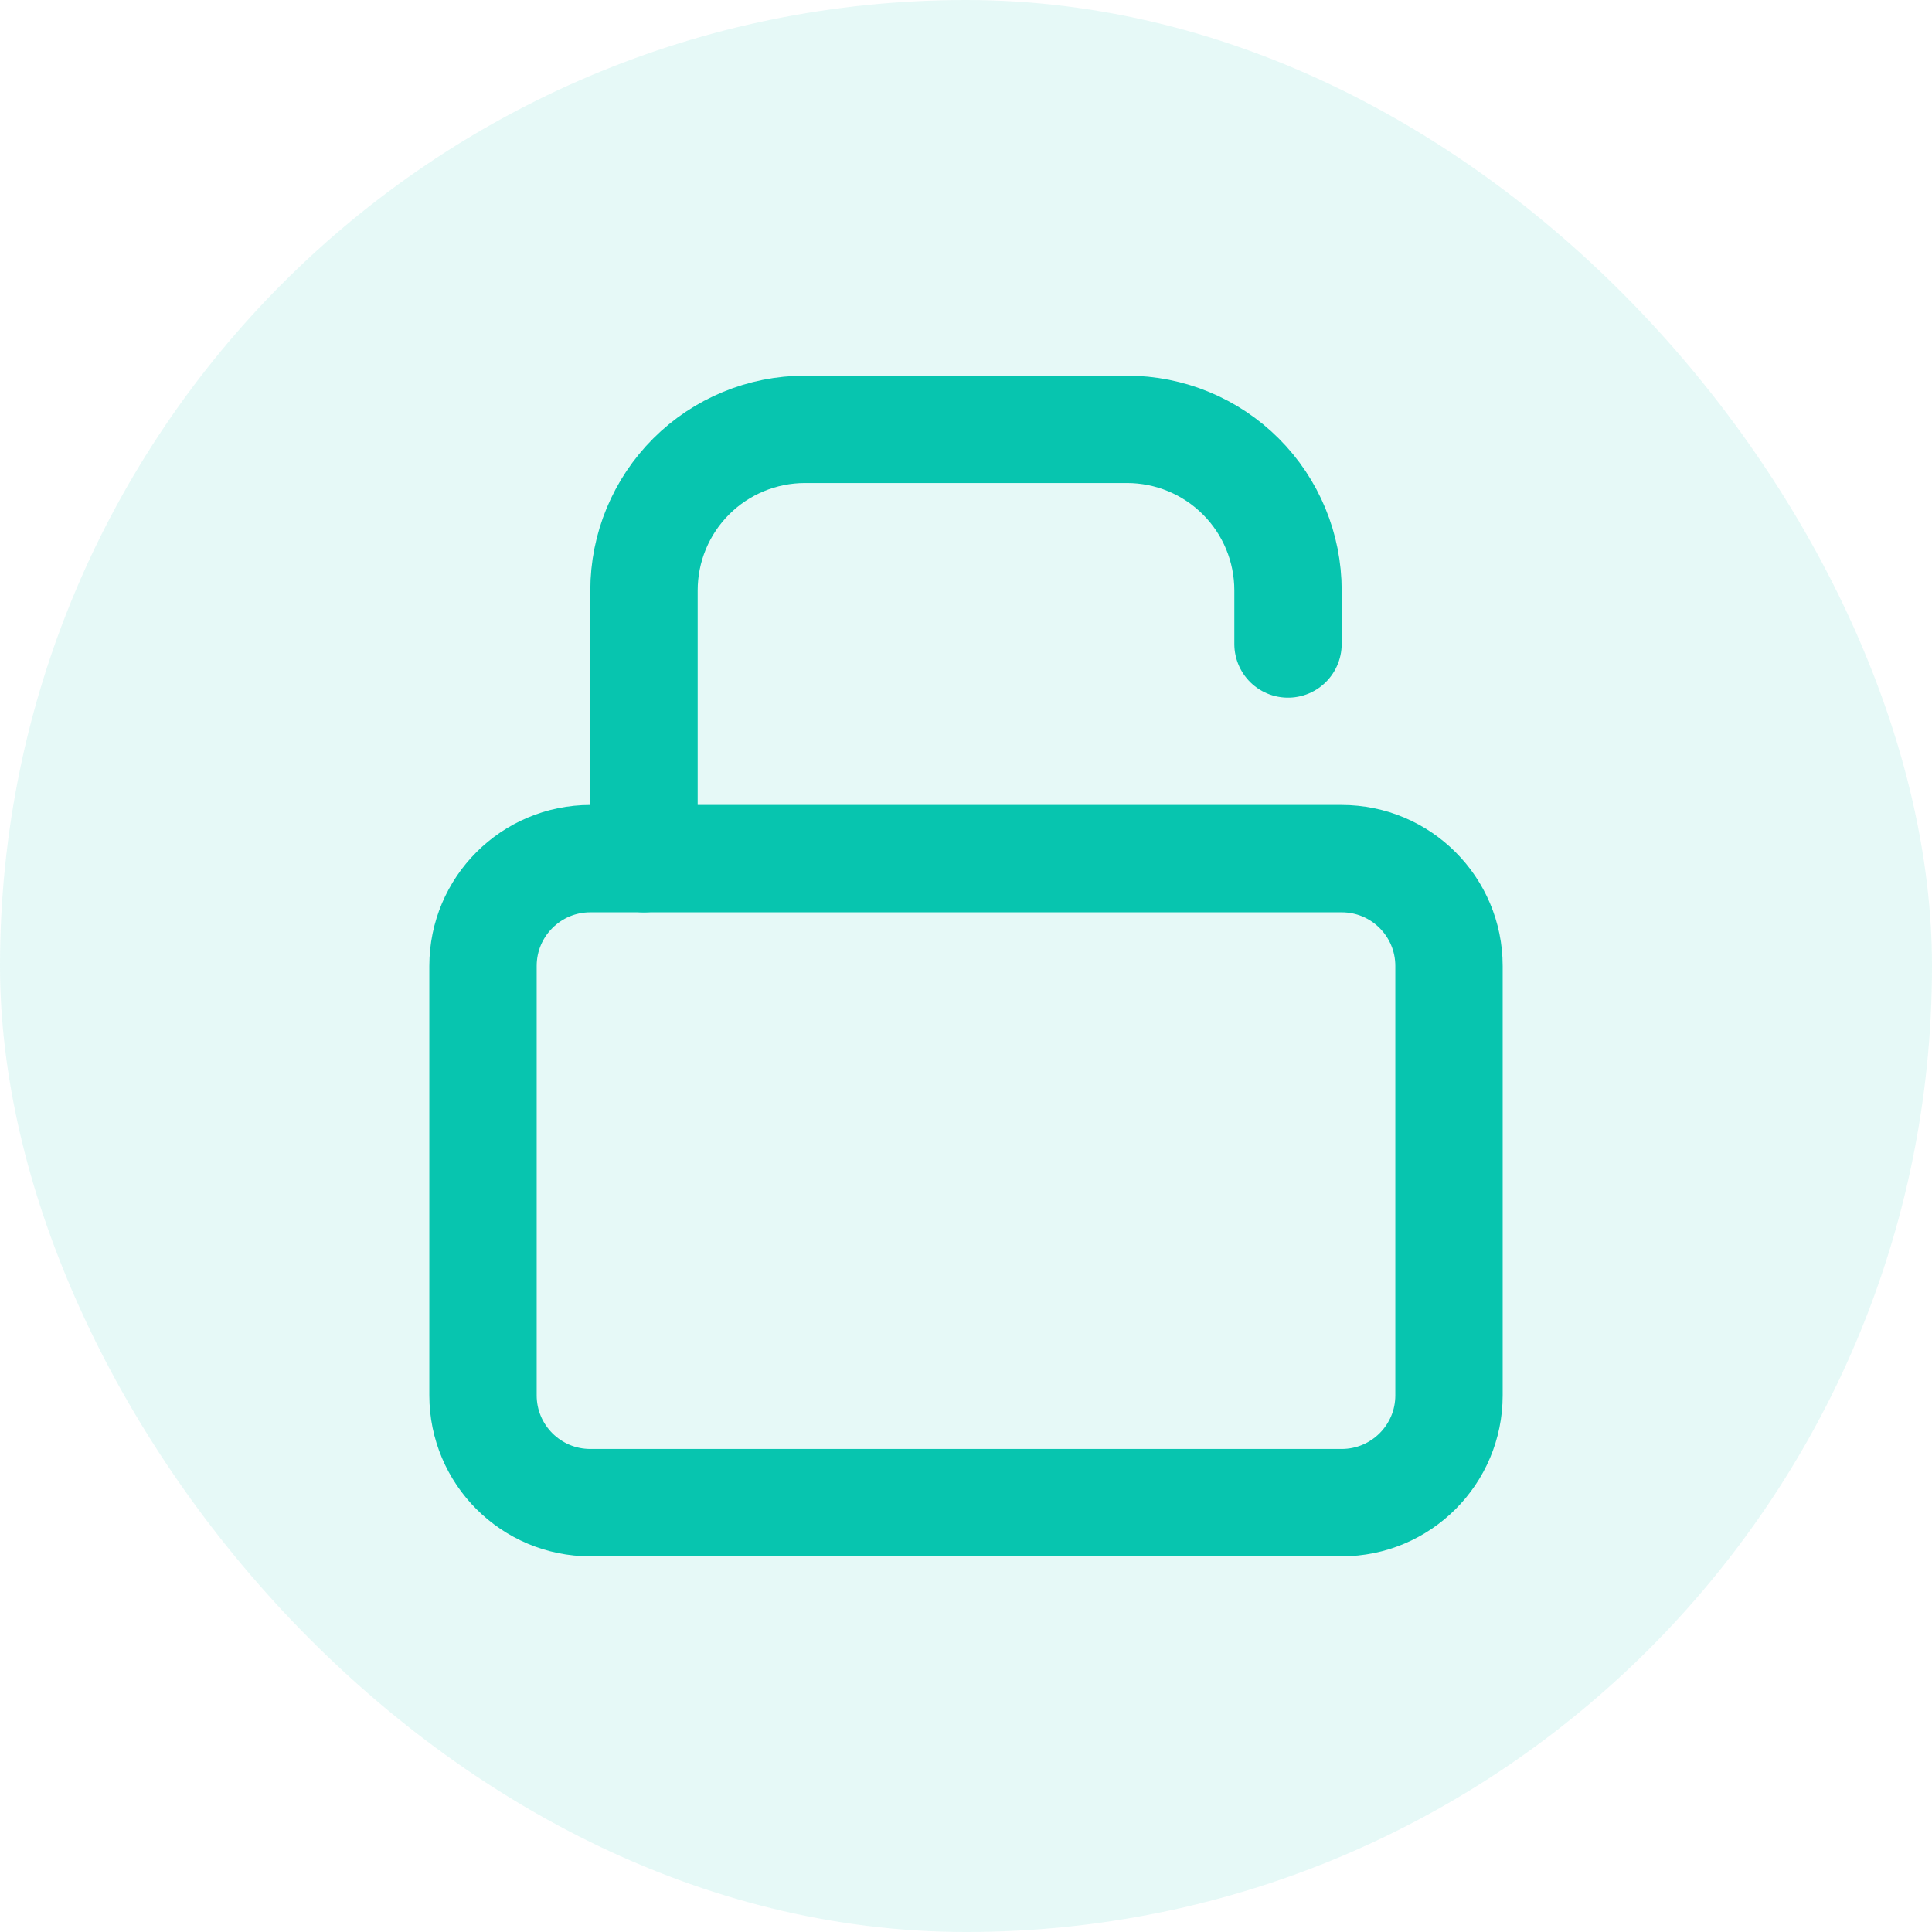 <svg width="30" height="30" viewBox="0 0 30 30" fill="none" xmlns="http://www.w3.org/2000/svg">
<rect width="30" height="30" rx="15" fill="#07C5AF" fill-opacity="0.1"/>
<path d="M20.833 13.333H9.167C8.246 13.333 7.5 14.079 7.5 15V21.667C7.5 22.587 8.246 23.333 9.167 23.333H20.833C21.754 23.333 22.5 22.587 22.5 21.667V15C22.5 14.079 21.754 13.333 20.833 13.333Z" stroke="#07C5AF" stroke-width="1.667" stroke-linecap="round" stroke-linejoin="round"/>
<path d="M10 13.333V9.167C10 8.504 10.263 7.868 10.732 7.399C11.201 6.93 11.837 6.667 12.5 6.667H17.5C18.163 6.667 18.799 6.93 19.268 7.399C19.737 7.868 20 8.504 20 9.167V10" stroke="#07C5AF" stroke-width="1.667" stroke-linecap="round" stroke-linejoin="round"/>
</svg>
